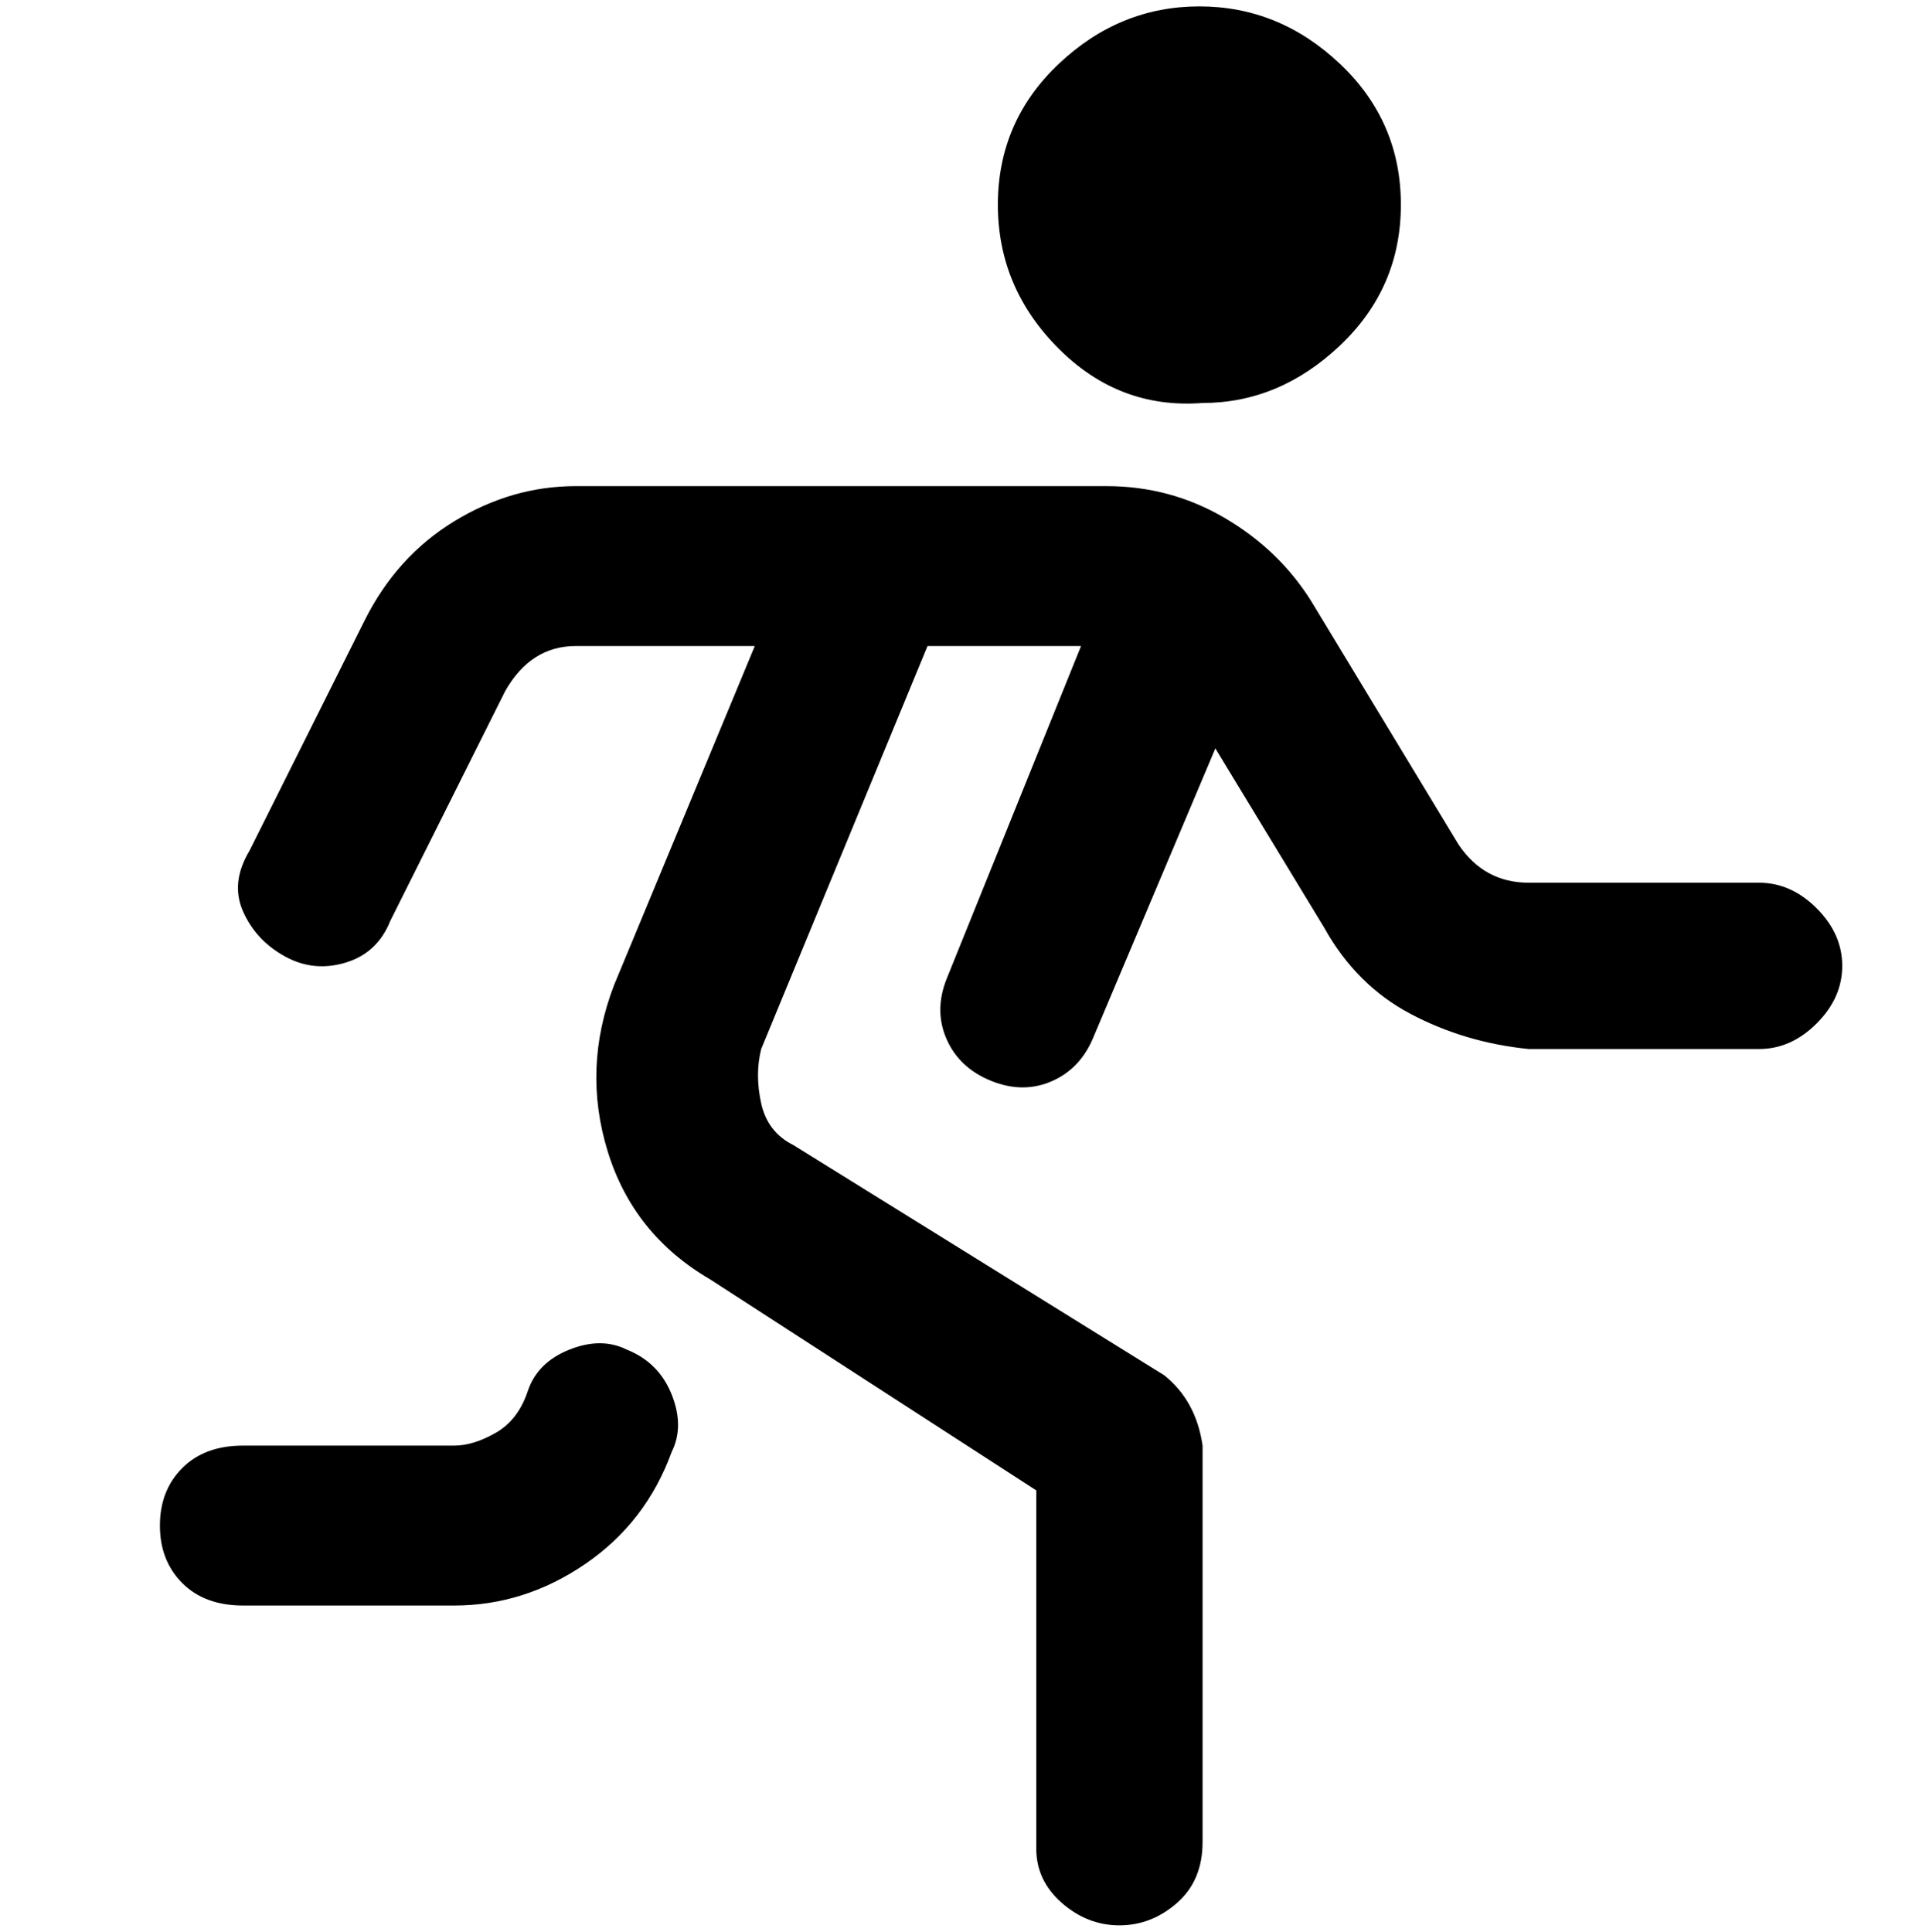<svg viewBox="0 0 300 302.001" xmlns="http://www.w3.org/2000/svg"><path d="M288 151q0 5-4 9t-9 4h-36q-10-1-18.5-5.5T207 145l-17-28-19 45q-2 5-6.5 7t-9.5 0q-5-2-7-6.5t0-9.5l21-52h-24l-26 63q-1 4 0 8.5t5 6.5l58 36q5 4 6 11v62q0 6-4 9.5t-9 3.5q-5 0-9-3.5t-4-8.5v-56l-51-33q-12-7-16-20t1-26l22-53H90q-7 0-11 7l-18 36q-2 5-7 6.5t-9.5-1q-4.5-2.5-6.5-7t1-9.5l18-36q5-10 14-15.5T90 76h83q10 0 18.5 5T205 94l23 38q4 6 11 6h36q5 0 9 4t4 9zM98 211q-4-2-9 0t-6.5 6.5q-1.5 4.5-5 6.5t-6.5 2H38q-6 0-9.5 3.5t-3.5 9q0 5.5 3.5 9T38 251h33q11 0 20.5-6.5T105 227q2-4 0-9t-7-7zm90-148q12 0 21.5-9t9.5-22q0-13-9.5-22t-22-9q-12.5 0-22 9T156 32q0 13 9.5 22.5T188 63z"/></svg>